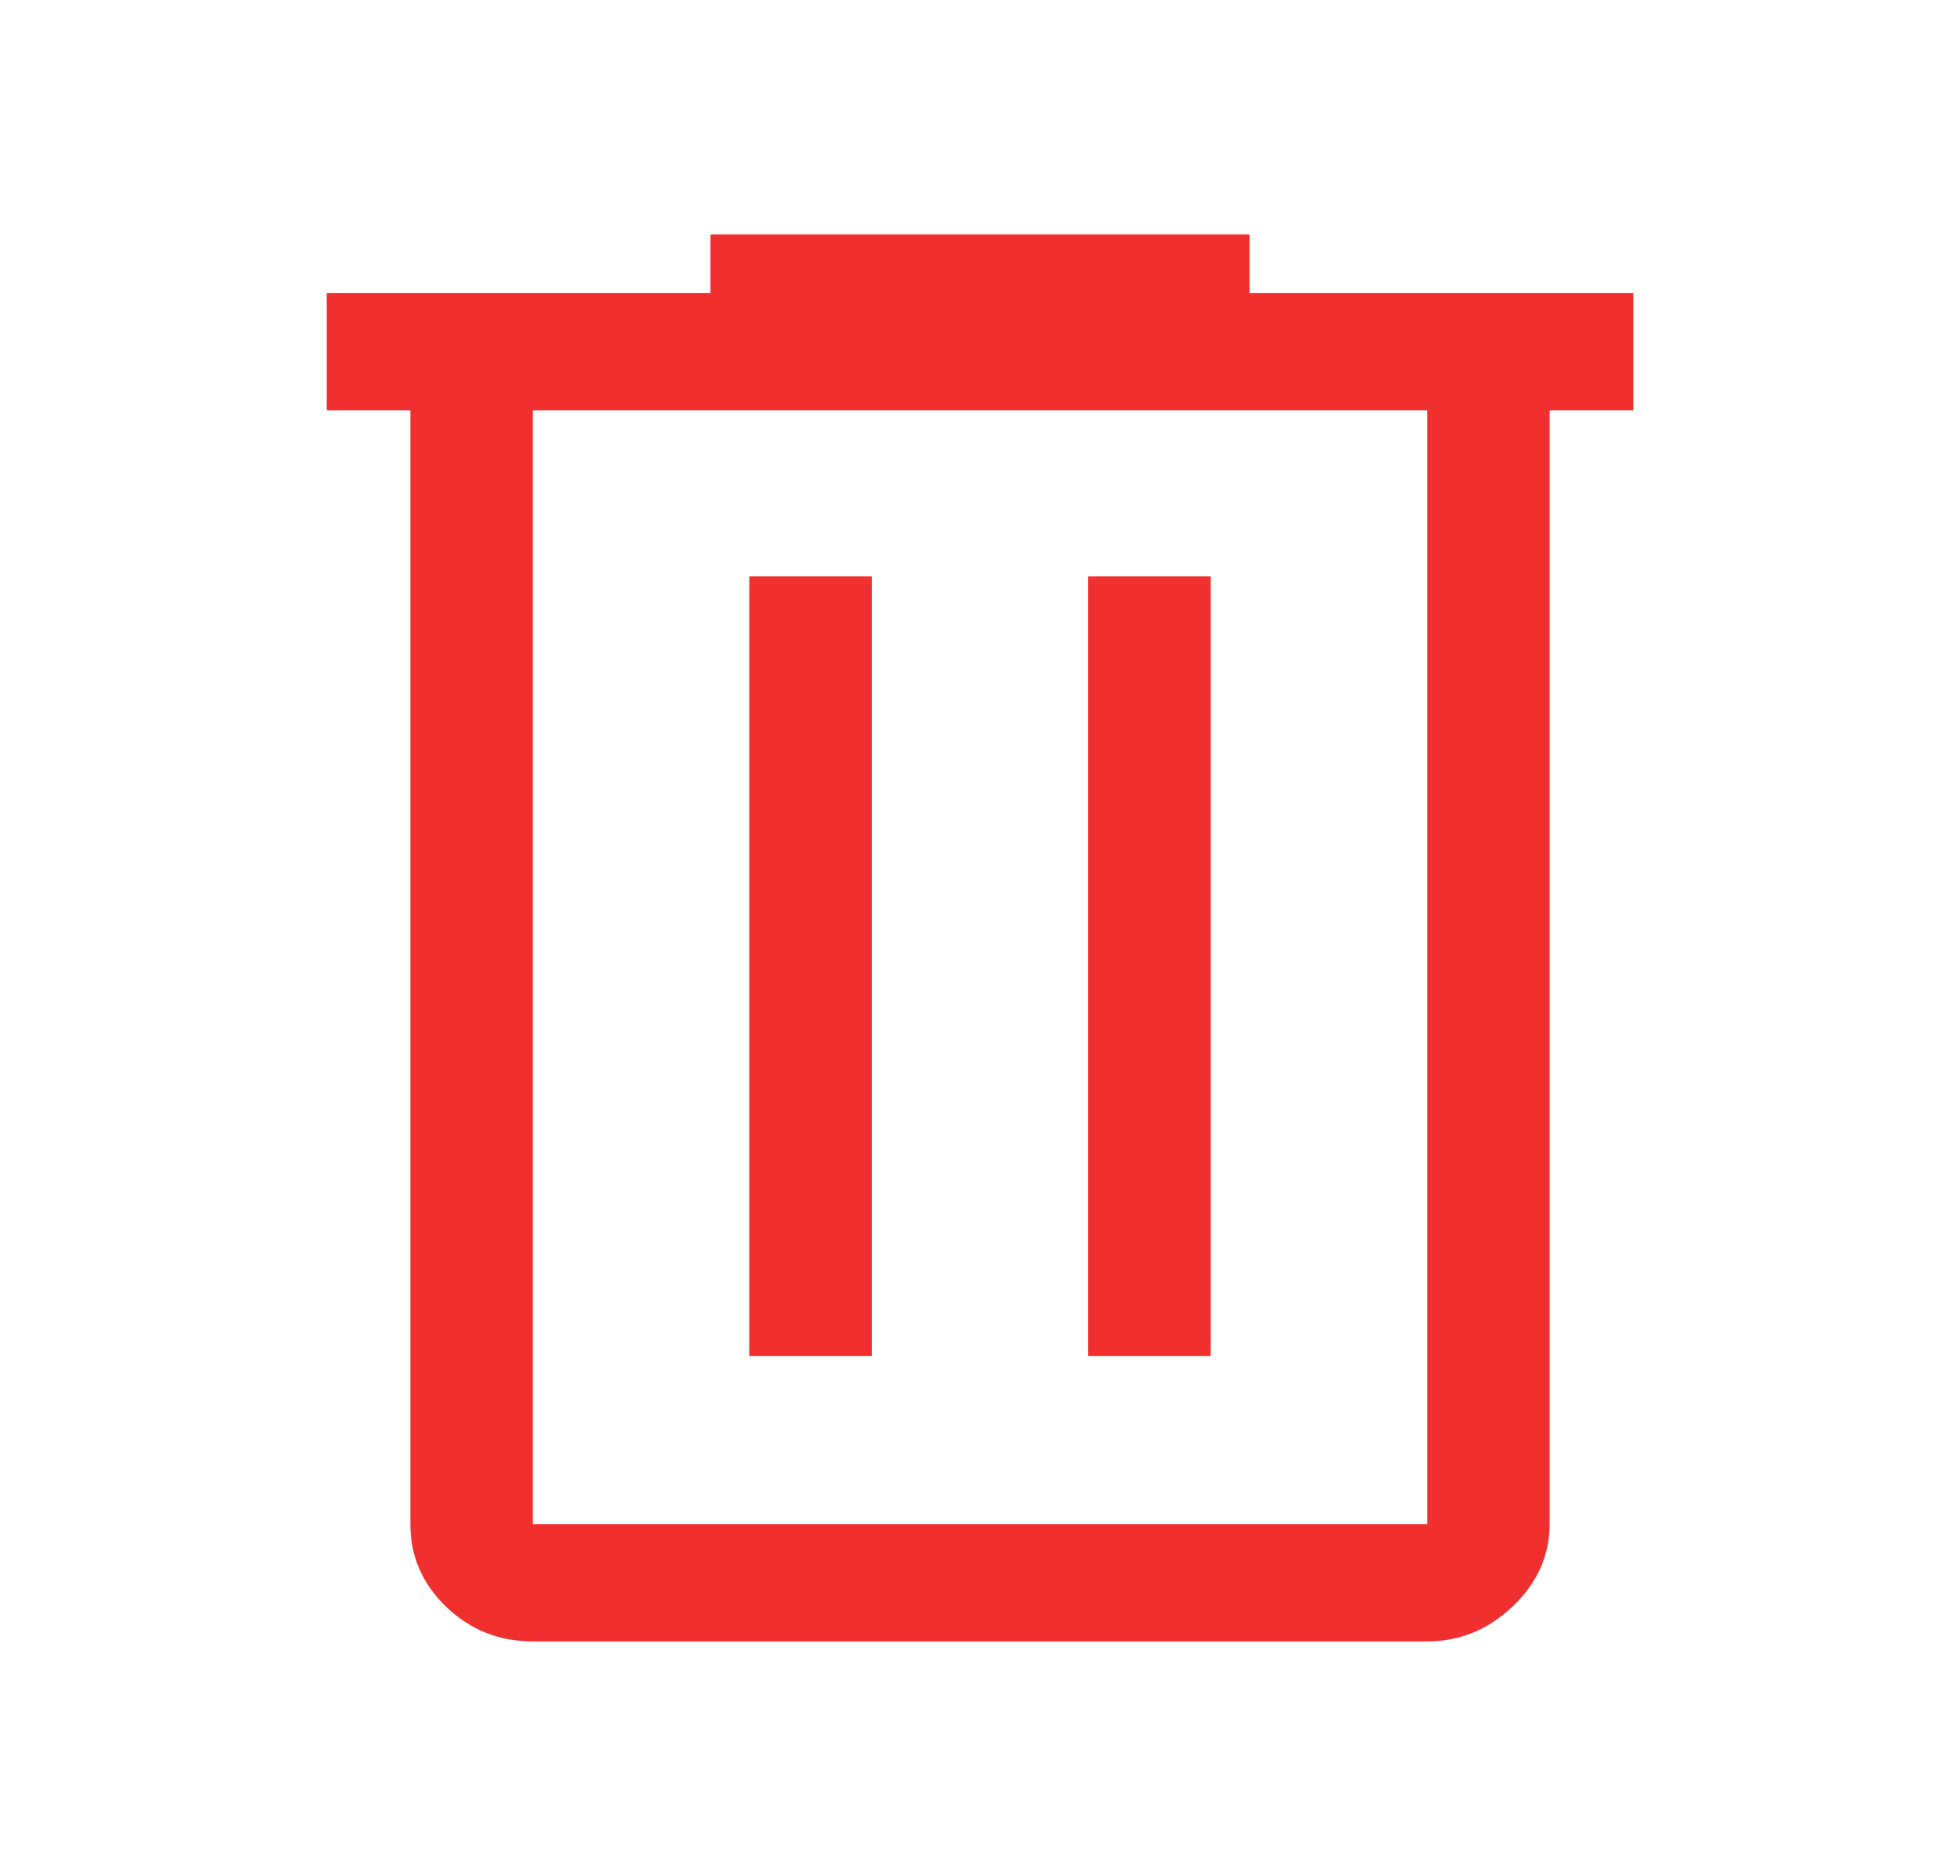 <svg width="70" height="67" viewBox="0 0 70 67" fill="none" xmlns="http://www.w3.org/2000/svg">
<path d="M19.031 58.625C17.828 58.625 16.798 58.215 15.941 57.395C15.085 56.575 14.656 55.589 14.656 54.438V14.656H11.667V10.469H25.375V8.375H44.625V10.469H58.333V14.656H55.344V54.438C55.344 55.554 54.906 56.531 54.031 57.369C53.156 58.206 52.135 58.625 50.969 58.625H19.031ZM50.969 14.656H19.031V54.438H50.969V14.656ZM26.76 48.435H31.135V20.588H26.76V48.435ZM38.865 48.435H43.24V20.588H38.865V48.435Z" fill="#F02F2F"/>
</svg>
